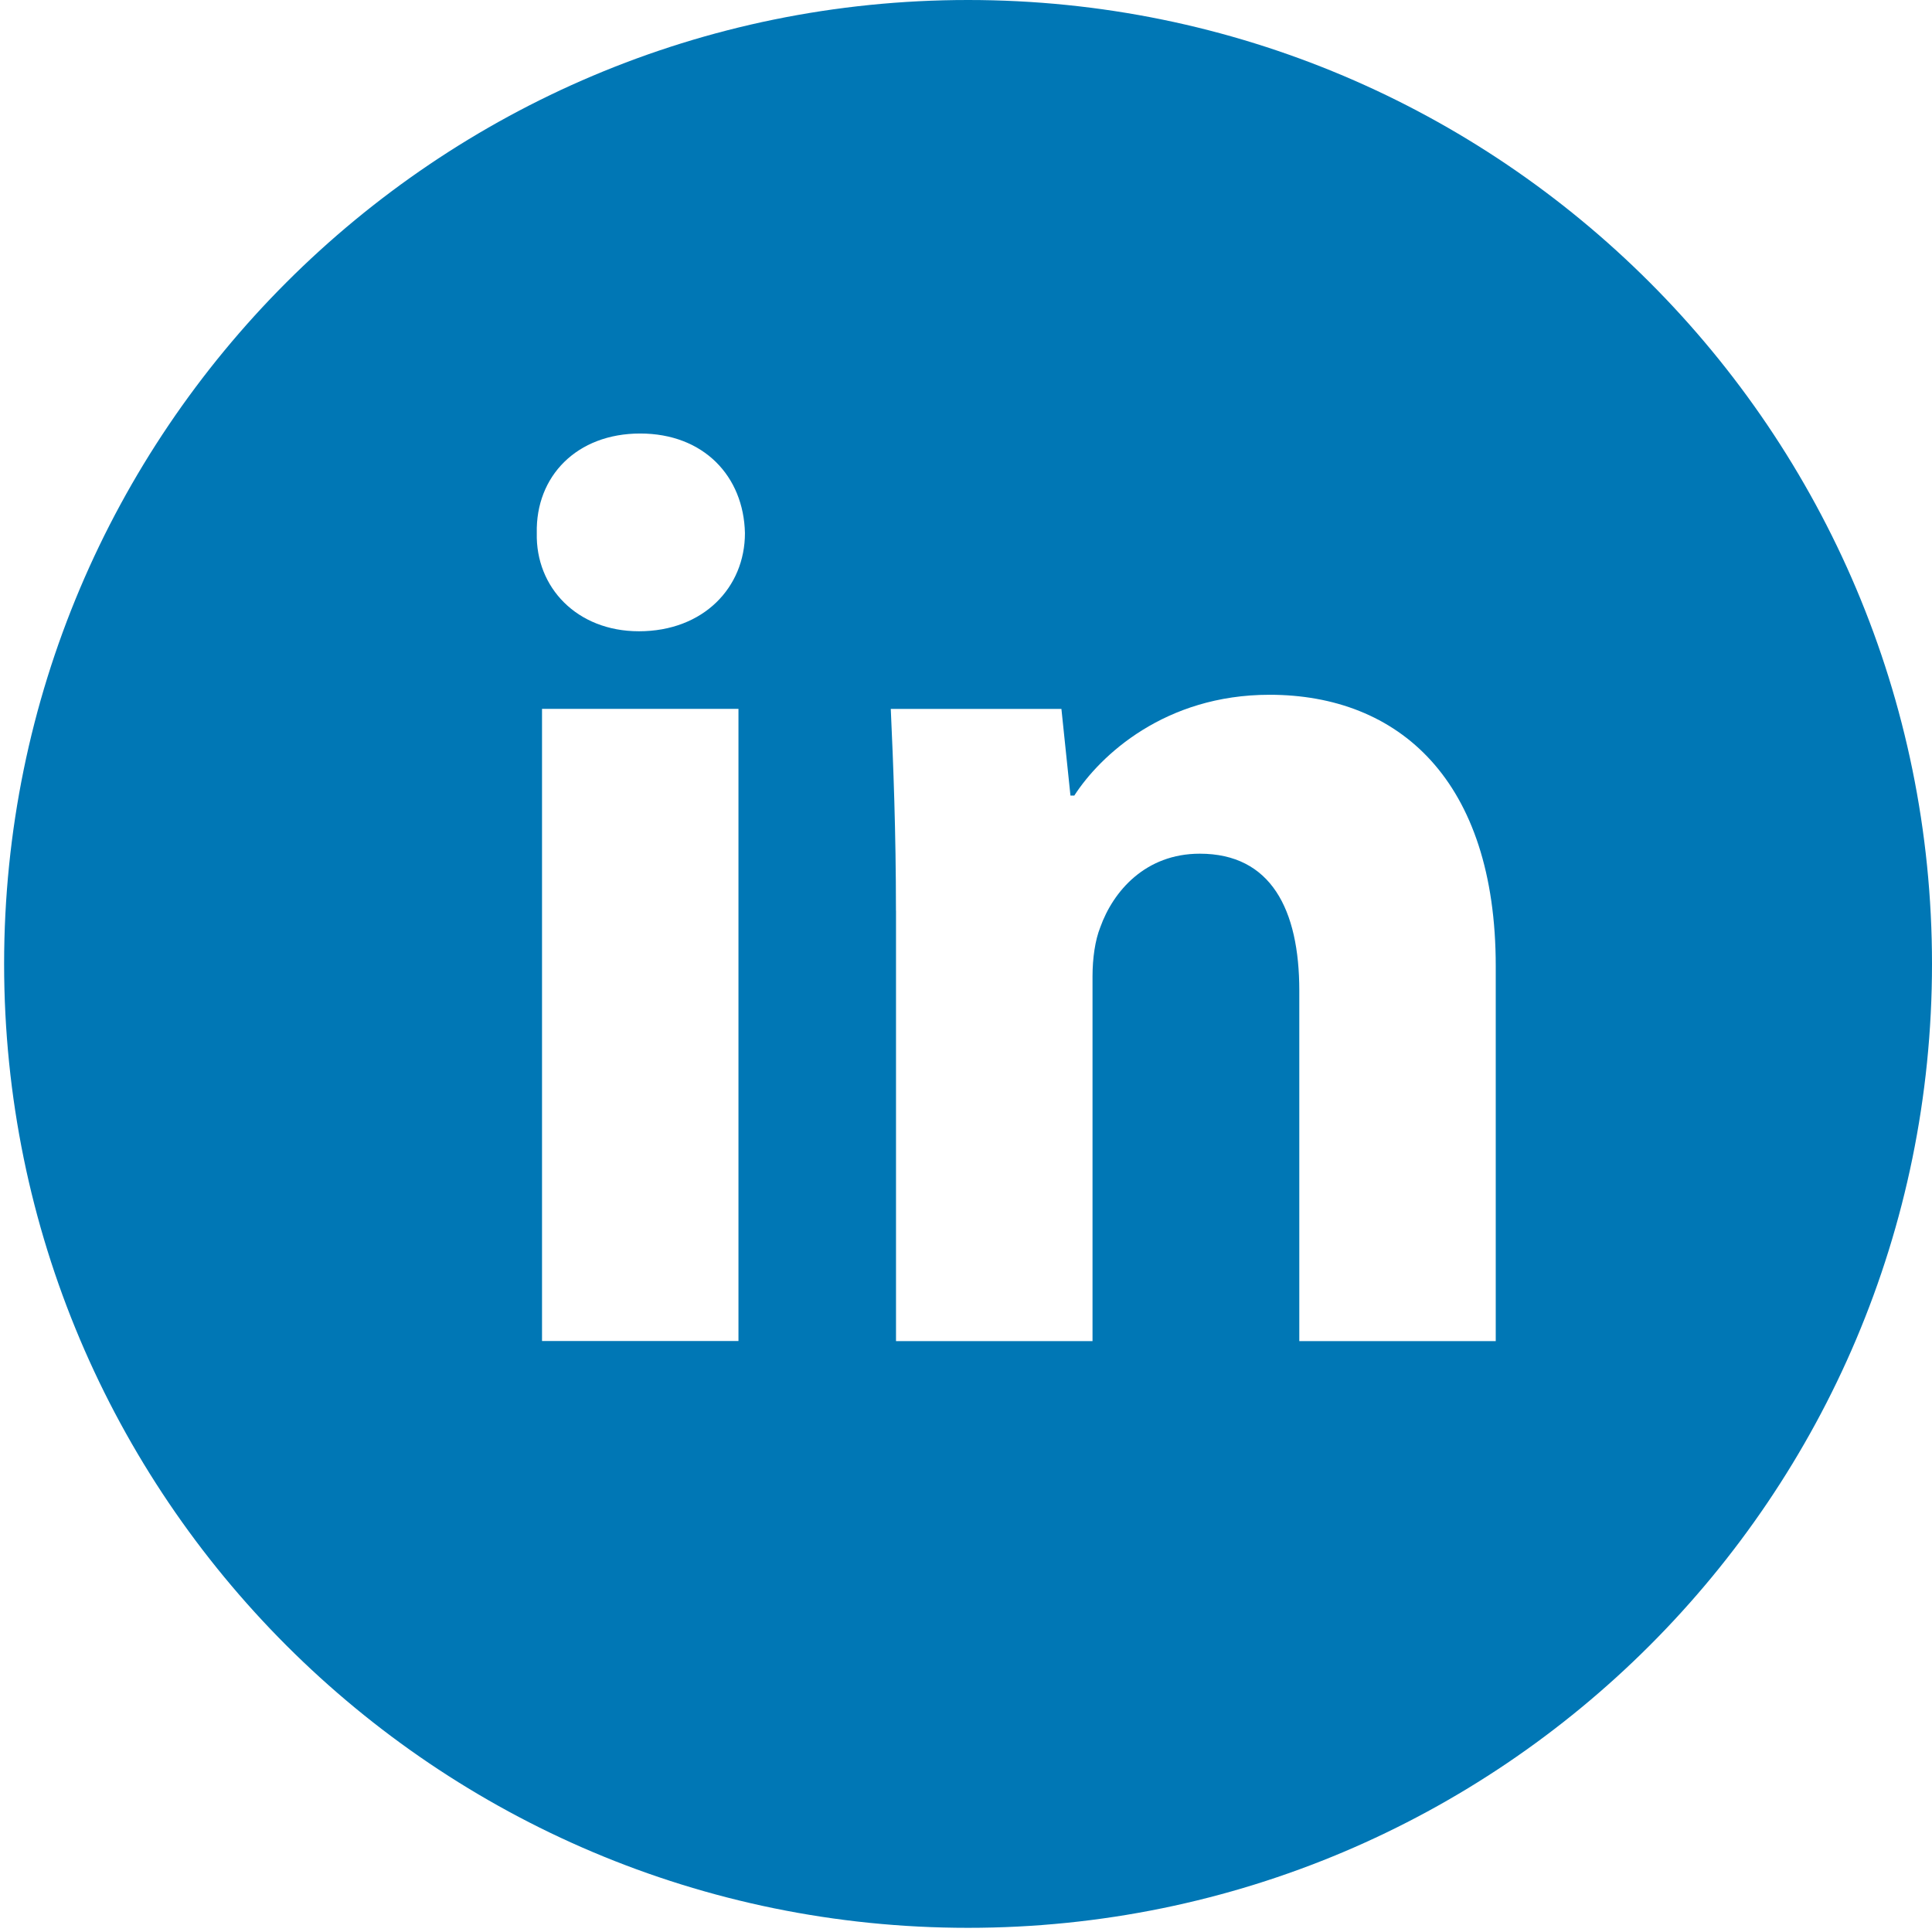 <svg width="31" height="31" viewBox="0 0 31 31" fill="none" xmlns="http://www.w3.org/2000/svg">
<path fill-rule="evenodd" clip-rule="evenodd" d="M31 15.467C31 24.009 24.075 30.933 15.533 30.933C6.991 30.933 0.066 24.009 0.066 15.467C0.066 6.925 6.991 0 15.533 0C24.075 0 31 6.925 31 15.467ZM11.953 8.554C11.953 9.424 11.289 10.129 10.252 10.129C9.256 10.129 8.593 9.424 8.613 8.554C8.593 7.64 9.256 6.956 10.272 6.956C11.289 6.956 11.933 7.64 11.953 8.554ZM8.697 21.517V11.374H11.849V21.517H8.697ZM14.293 11.375C14.334 12.267 14.376 13.346 14.376 14.611H14.377V21.519H17.53V15.669C17.53 15.378 17.571 15.088 17.654 14.88C17.861 14.3 18.379 13.698 19.251 13.698C20.392 13.698 20.848 14.59 20.848 15.897V21.519H24V15.502C24 12.517 22.444 11.148 20.37 11.148C18.69 11.148 17.653 12.122 17.238 12.765H17.176L17.031 11.375H14.293Z" fill="#0077B5"/>
</svg>
